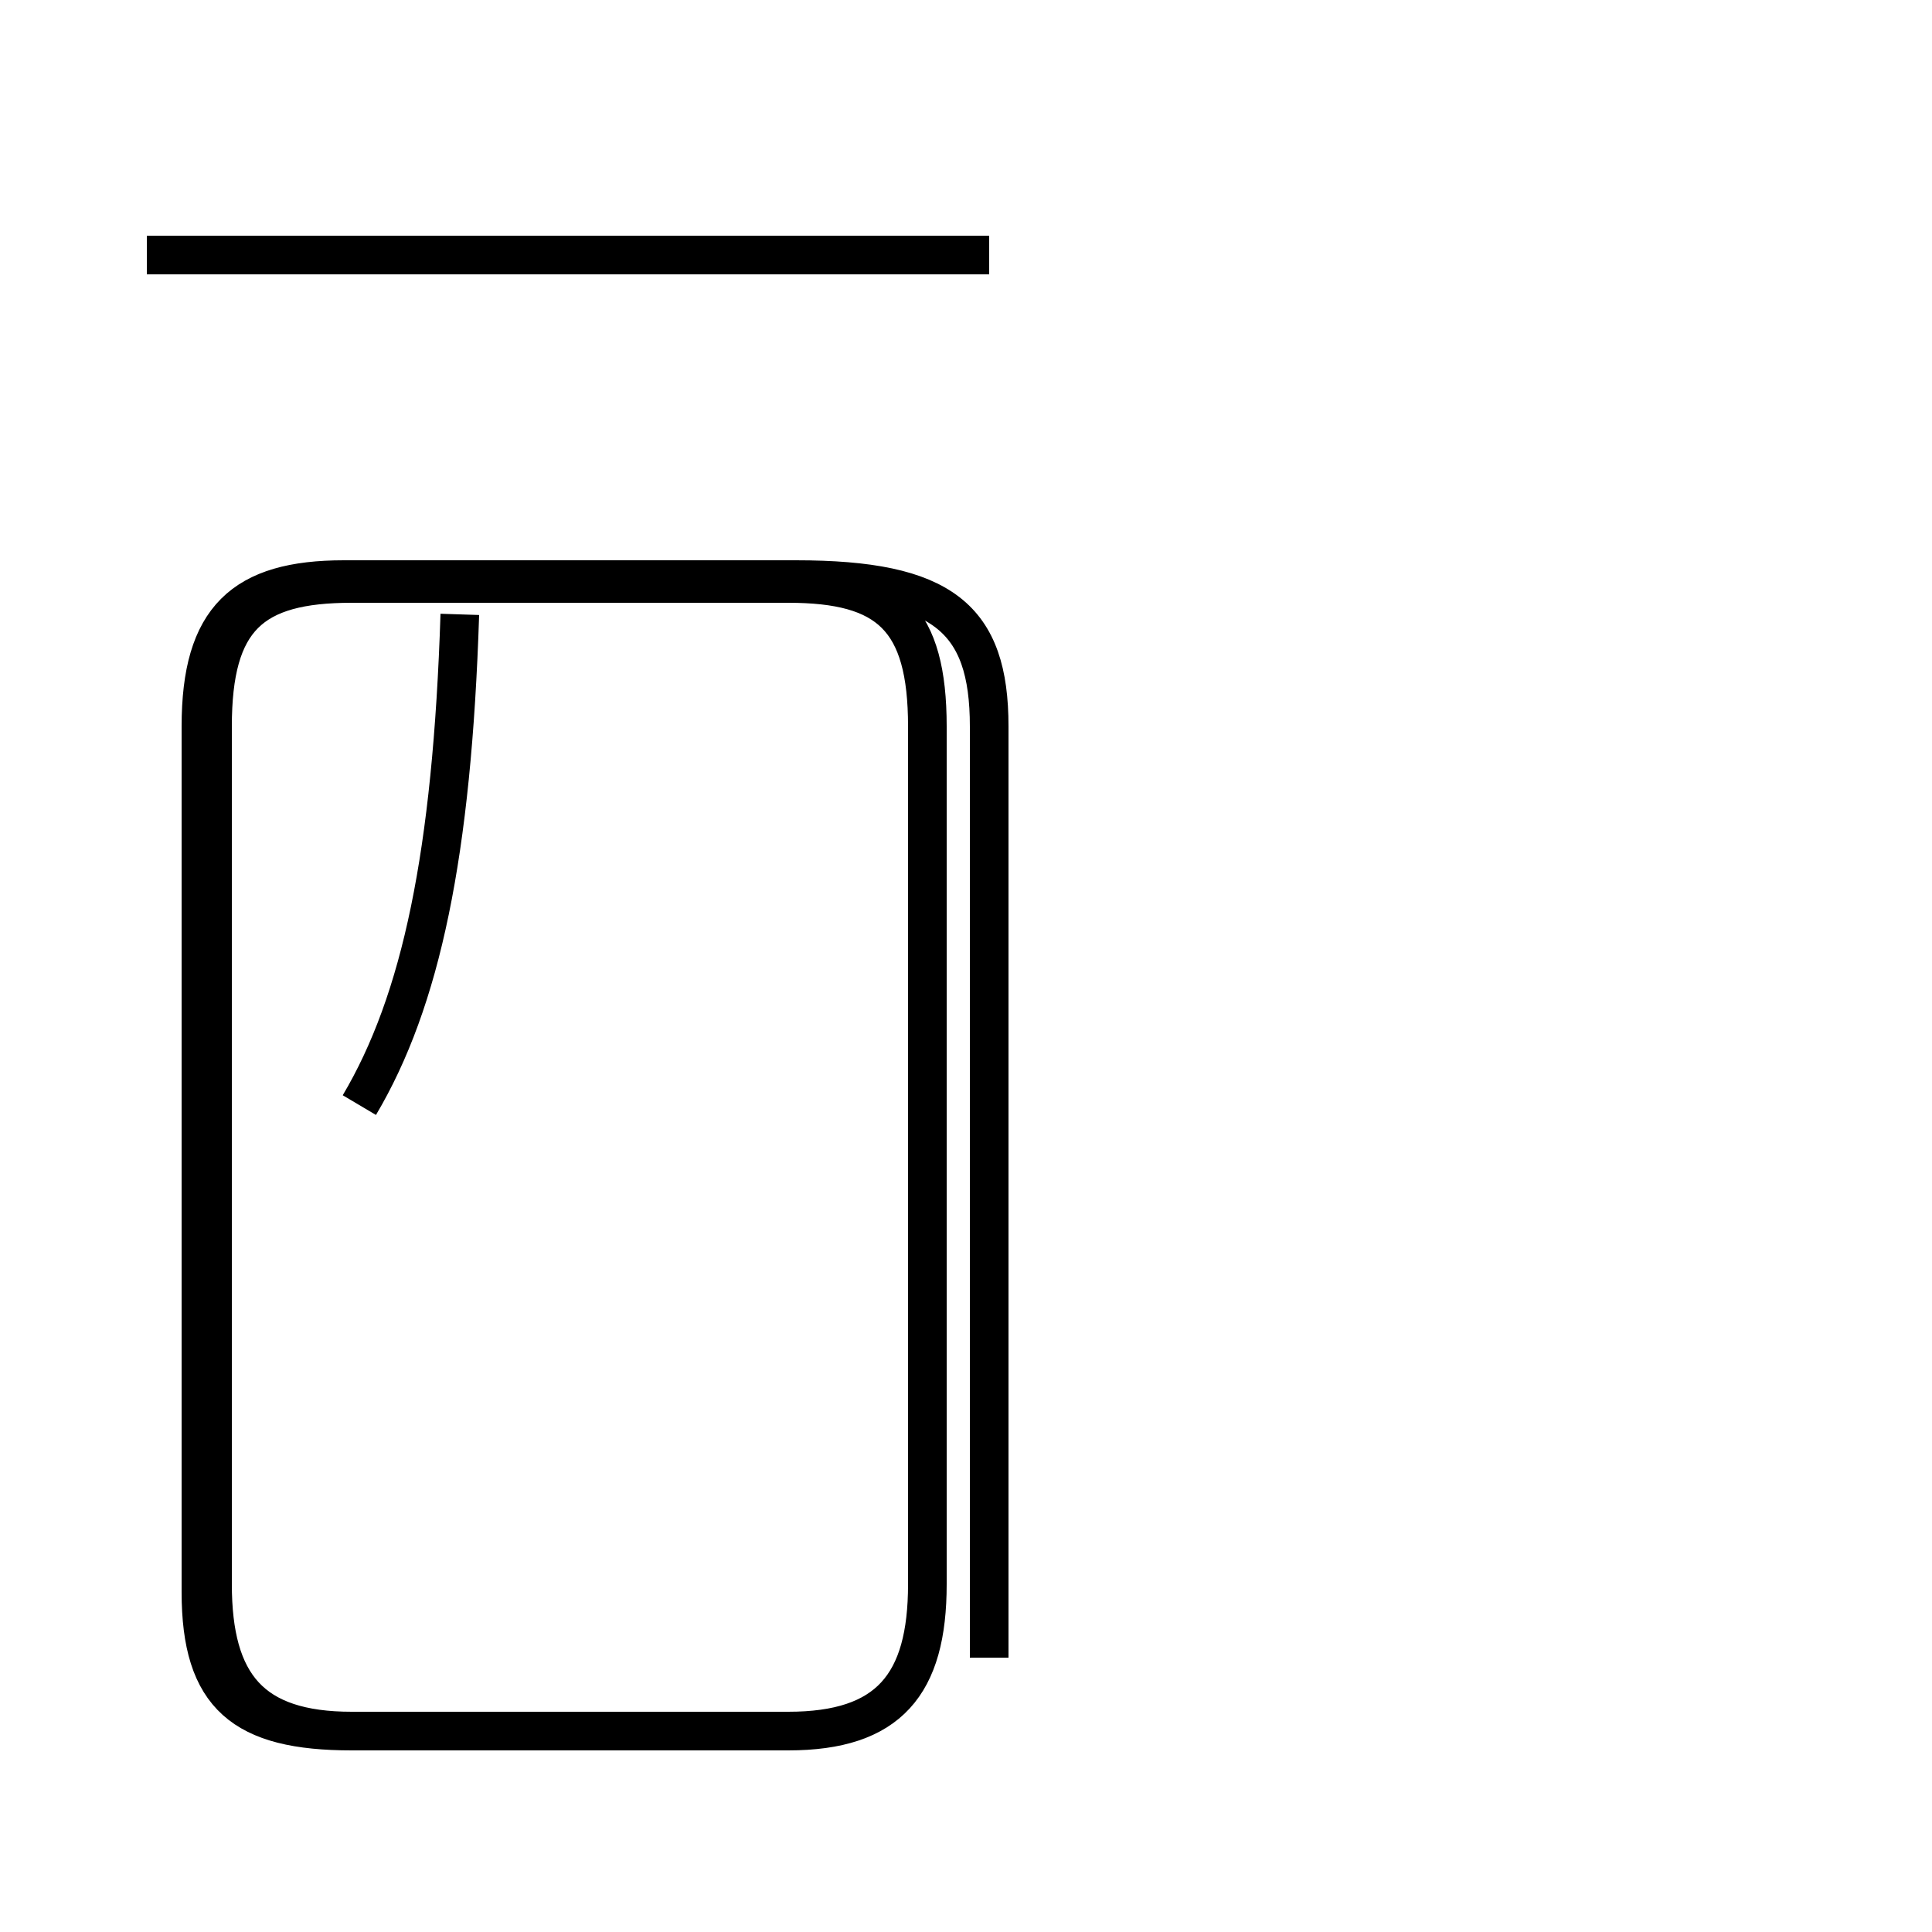 <?xml version='1.0' encoding='utf8'?>
<svg viewBox="0.0 -44.0 50.0 50.0" version="1.1" xmlns="http://www.w3.org/2000/svg">
<rect x="0.0" y="-44.0" width="50.0" height="50.0" fill="#808080" stroke="none"/>
<rect x="-1000" y="-1000" width="2000" height="2000" stroke="white" fill="white"/>
<g style="fill:none; stroke:#000000;  stroke-width:1">
<path d="M 9.3 15.4 C 10.9 18.1 11.7 21.9 11.9 28.1 M 9.1 -0.8 L 20.4 -0.8 C 23.0 -0.8 24.0 0.4 24.0 3.0 L 24.0 25.2 C 24.0 28.0 23.0 28.9 20.4 28.9 L 9.1 28.9 C 6.5 28.9 5.5 28.0 5.5 25.2 L 5.5 3.0 C 5.5 0.4 6.5 -0.8 9.1 -0.8 Z M 25.6 37.4 L 3.8 37.4 M 25.6 1.1 L 25.6 25.2 C 25.6 28.0 24.4 29.0 20.6 29.0 L 8.9 29.0 C 6.3 29.0 5.2 28.0 5.2 25.2 L 5.2 2.8 C 5.2 0.1 6.3 -0.8 9.1 -0.8 L 20.4 -0.8 C 23.0 -0.8 24.0 0.4 24.0 3.0 L 24.0 25.2 C 24.0 28.0 23.0 28.9 20.6 28.9 L 9.1 28.9 C 6.5 28.9 5.5 28.0 5.5 25.2 L 5.5 2.8 C 5.5 0.1 6.5 -0.8 9.1 -0.8 L 20.4 -0.8 C 23.0 -0.8 24.0 0.4 24.0 3.0 L 24.0 25.2 C 24.0 28.0 23.0 28.9 20.6 28.9 L 8.9 28.9 C 6.3 28.9 5.2 28.0 5.2 25.2 L 5.2 2.8 C 5.2 0.1 6.3 -0.8 9.1 -0.8 L 20.4 -0.8 C 23.0 -0.8 24.0 0.4 24.0 3.0 L 24.0 25.2 C 24.0 28.0 23.0 28.9 20.6 28.9 L 9.1 28.9 C 6.5 28.9 5.5 28.0 5.5 25.2 L 5.5 2.8 C 5.5 0.1 6.5 -0.8 9.1 -0.8 L 20.4 -0.8 C 23.0 -0.8 24.0 0.4 24.0 3.0 L 24.0 25.2 C 24.0 28.0 23.0 28.9 20.6 28.9 L 8.9 28.9 C 6.3 28.9 5.2 28.0 5.2 25.2 L 5.2 2.8 C 5.2 0.1 6.3 -0.8 9.1 -0.8 L 20.4 -0.8 C 23.0 -0.8 24.0 0.4 24.0 3.0 L 24.0 25.2 C 24.0 28.0 23.0 28.9 20.6 28.9 L 9.1 28.9 C 6.5 28.9 5.5 28.0 5.5 25.2 L 5.5 2.8 C 5.5 0.1 6.5 -0.8 9.1 -0.8 L 20.4 -0.8 C 23.0 -0.8 24.0 0.4 24.0 3.0 L 24.0 25.2 C 24.0 28.0 23.0 28.9 20.6 28.9 L 8.9 28.9 C 6.3 28.9 5.2 28.0 5.2 25.2 L 5.2 2.8 C 5.2 0.1 6.3 -0.8 9.1 -0.8 L 20.4 -0.8 C 23.0 -0.8 24.0 0.4 24.0 3.0 L 24.0 25.2 C 24.0 28.0 23.0 28.9 20.6 28.9 L 9.1 28.9 C 6.5 28.9 5.5 28.0 5.5 25.2 L 5.5 2.8 C 5.5 0.1 6.5 -0.8 9.1 -0.8 L 20.4 -0.8 C 23.0 -0.8 24.0 0.4 24.0 3.0 L 24.0 25.2 C 24.0 28.0 23.0 28.9 20.6 28.9 L 8.9 28.9 C 6.3 28.9 5.2 28.0 5.2 25.2 L 5.2 2.8 C 5.2 0.1 6.3 -0.8 9.1 -0.8 L 20.4 -0.8 C 23.0 -0.8 24.0 0.4 24.0 3.0 L 24.0 25.2 C 24.0 28.0 23.0 28.9 20.6 28.9 L 9.1 28.9 C 6.5 28.9 5.5 28.0 5.5 25.2 L 5.5 2.8 C 5.5 0.1 6.5 -0.8 9.1 -0.8 L 20.4 -0.8 C 23.0 -0.8 24.0 0.4 24.0 3.0 L 24.0 25.2 C 24.0 28.0 23.0 28.9 20.6 28.9 L 8.9 28.9 C 6.3 28.9 5.2 28.0 5.2 25.2 L 5.2 2.8 C 5.2 0.1 6.3 -0.8 9.1 -0.8 L 20.4 -0.8 C 23.0 -0.8 24.0 0.4 24.0 3.0 L 24.0 25.2 C 24.0 28.0 23.0 28.9 20.6 28.9 L 9.1 28.9 C 6.5 28.9 5.5 28.0 5.5 25.2 L 5.5 2.8 C 5.5 0.1 6.5 -0.8 9.1 -0.8 L 20.4 -0.8 C 23.0 -0.8 24.0 0." transform="scale(1, -1)" />
</g>
</svg>
